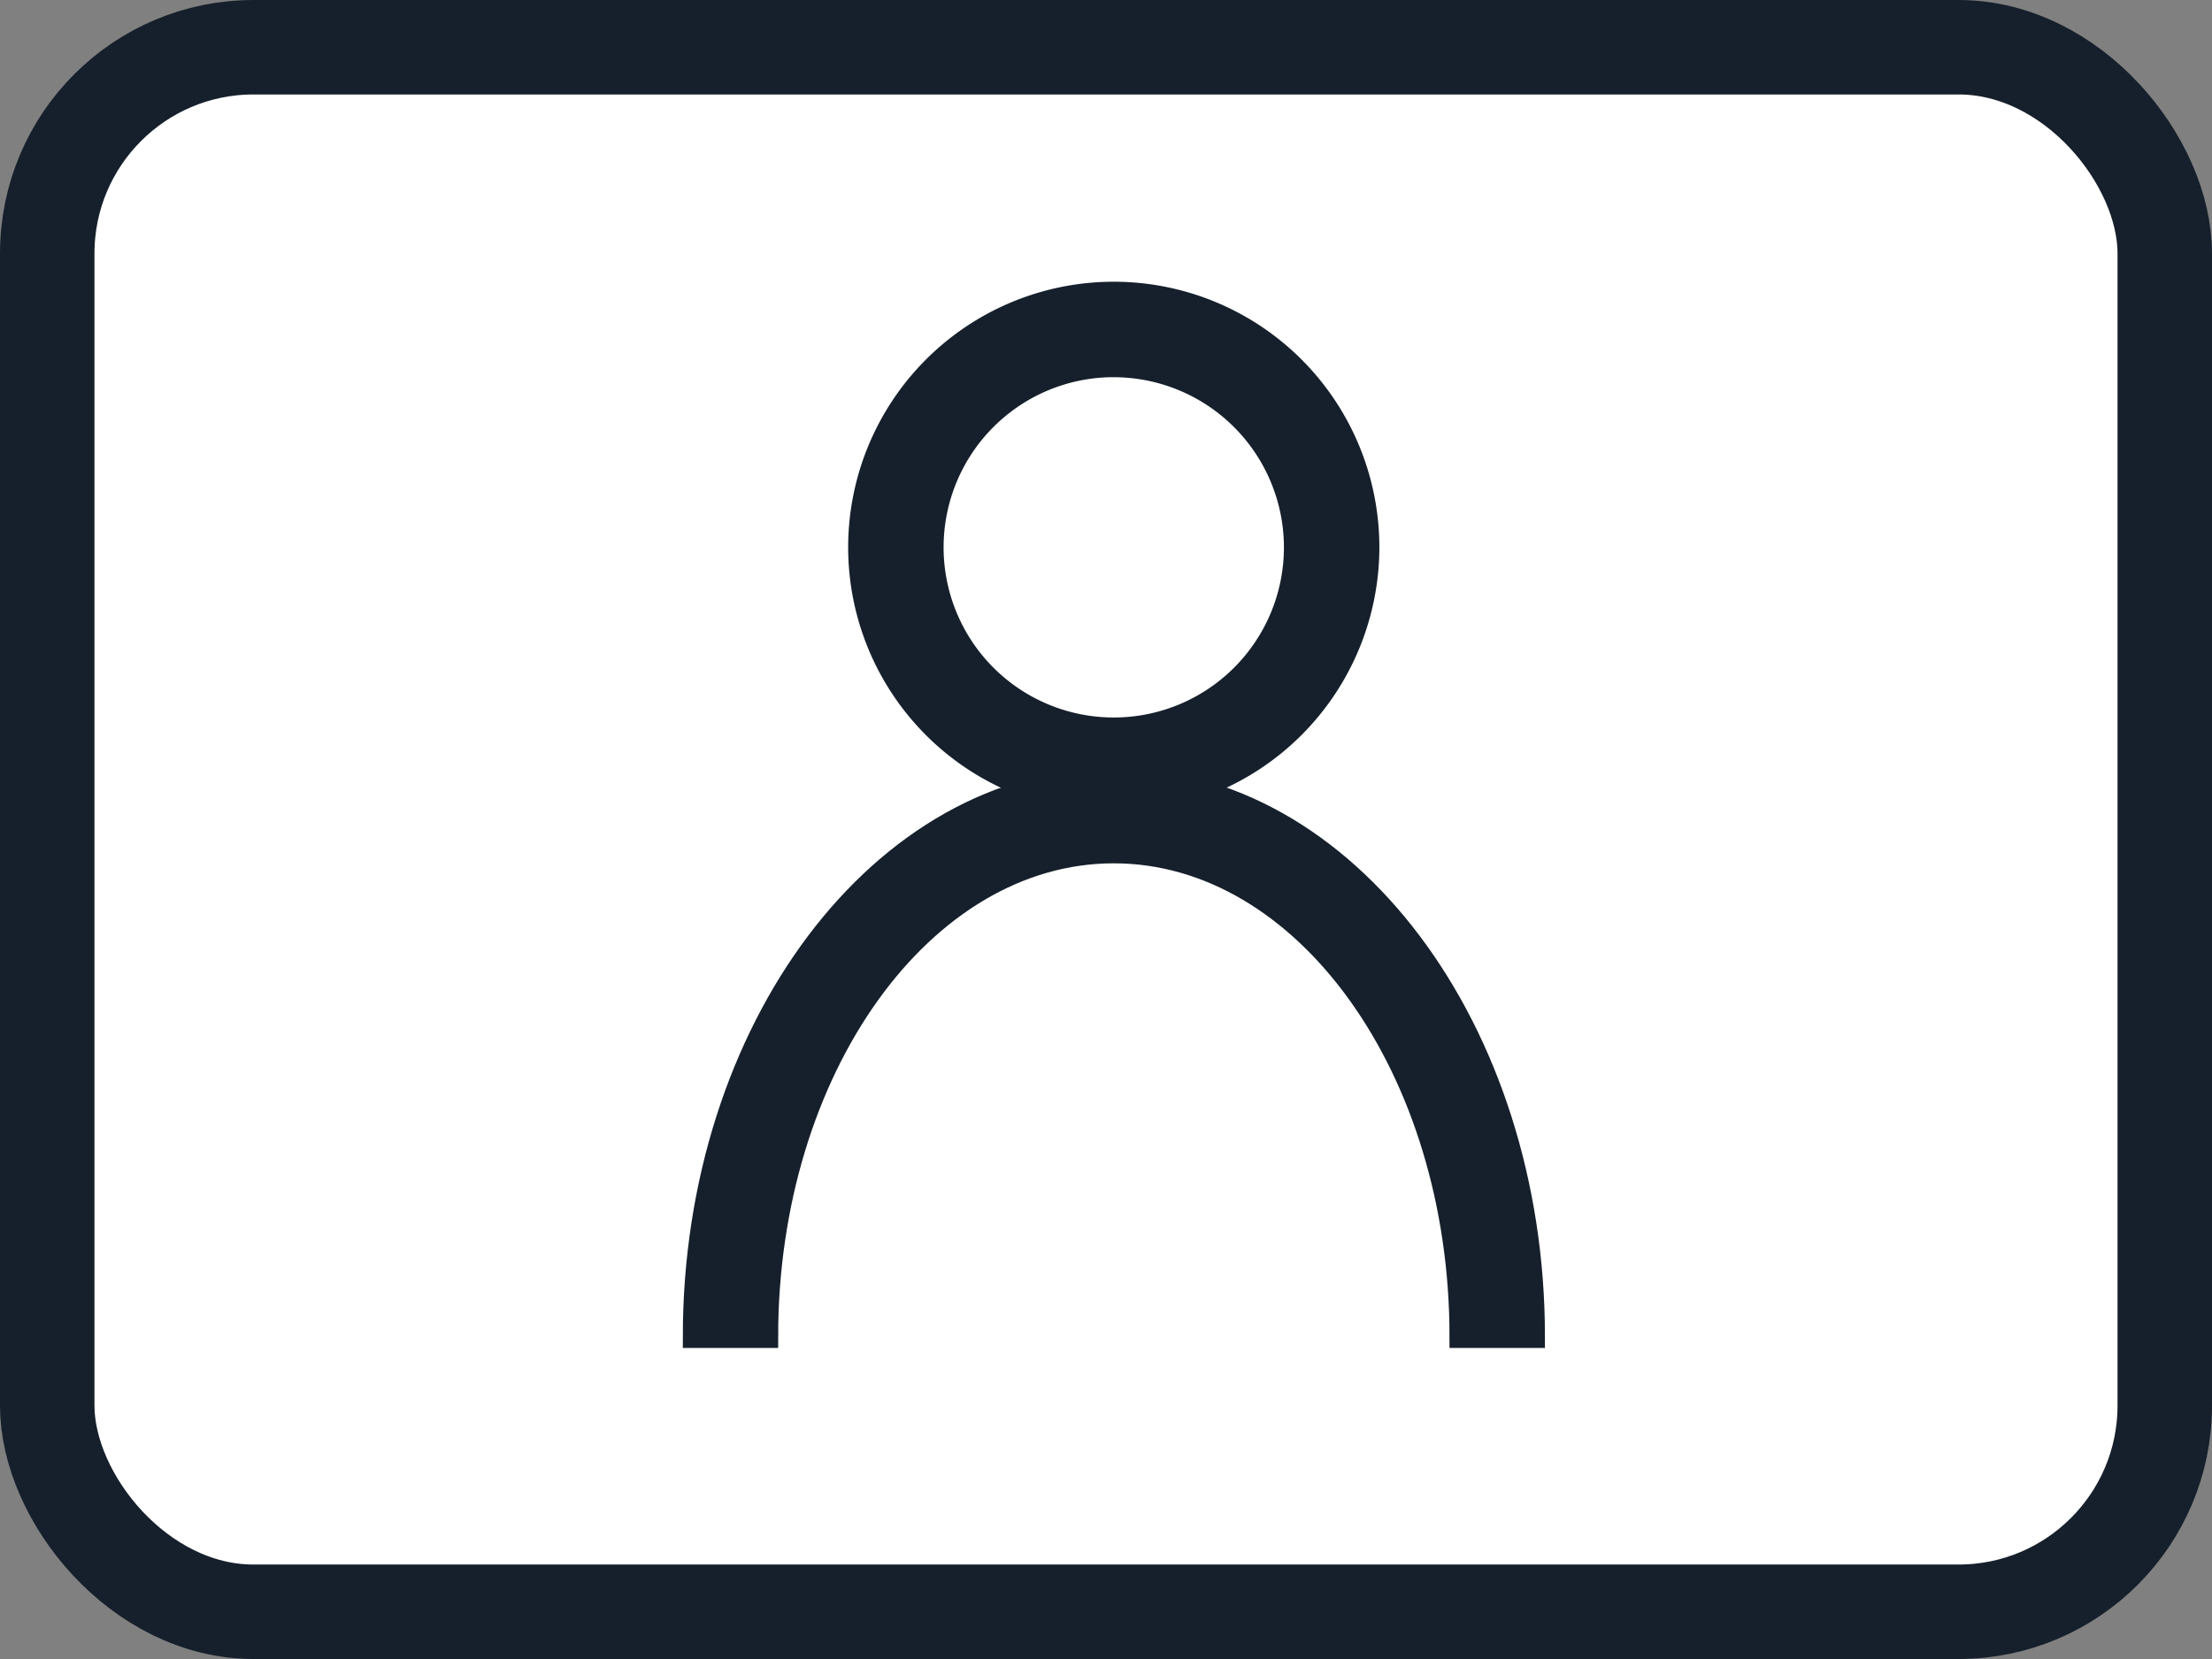 <svg xmlns="http://www.w3.org/2000/svg" width="96" height="72" viewBox="0 0 96 72">
  <rect x="0" y="0" width="96" height="72" fill="#808080" stroke="none"/>
  <g id="Group_2781" data-name="Group 2781" transform="translate(-2066 -395)">
    <g id="Group_2771" data-name="Group 2771" transform="translate(294 15)">
      <rect id="Rectangle_1067" data-name="Rectangle 1067" width="90" height="66" rx="5" transform="translate(1775 383)" fill="#fff"/>
      <g id="Group_119" data-name="Group 119" transform="translate(1802.129 392.726)">
        <g id="Group_116" data-name="Group 116" transform="translate(7.185)">
          <g id="Group_115" data-name="Group 115">
            <path id="Path_36" data-name="Path 36" d="M322.733,512.01a11.027,11.027,0,1,1,11.027-11.027A11.038,11.038,0,0,1,322.733,512.01Zm0-18.912a7.885,7.885,0,1,0,7.885,7.885A7.892,7.892,0,0,0,322.733,493.1Z" transform="translate(-311.71 -489.955)" fill="#16202c" stroke="#16202c" stroke-width="1"/>
          </g>
        </g>
        <g id="Group_118" data-name="Group 118" transform="translate(0 21.099)">
          <g id="Group_117" data-name="Group 117">
            <path id="Path_37" data-name="Path 37" d="M346.416,519.166h-3.142c0-11.6-6.758-21.032-15.07-21.032s-15.066,9.435-15.066,21.032H310c0-13.332,8.166-24.174,18.208-24.174S346.416,505.834,346.416,519.166Z" transform="translate(-309.995 -494.991)" fill="#16202c" stroke="#16202c" stroke-width="1"/>
          </g>
        </g>
      </g>
      <g id="Rectangle_1066" data-name="Rectangle 1066" transform="translate(1772 380)" fill="none" stroke="#16202c" stroke-width="4.1">
        <rect width="96" height="72" rx="11" stroke="none"/>
        <rect x="2.05" y="2.05" width="91.9" height="67.9" rx="8.95" fill="none"/>
      </g>
    </g>
  </g>
</svg>
